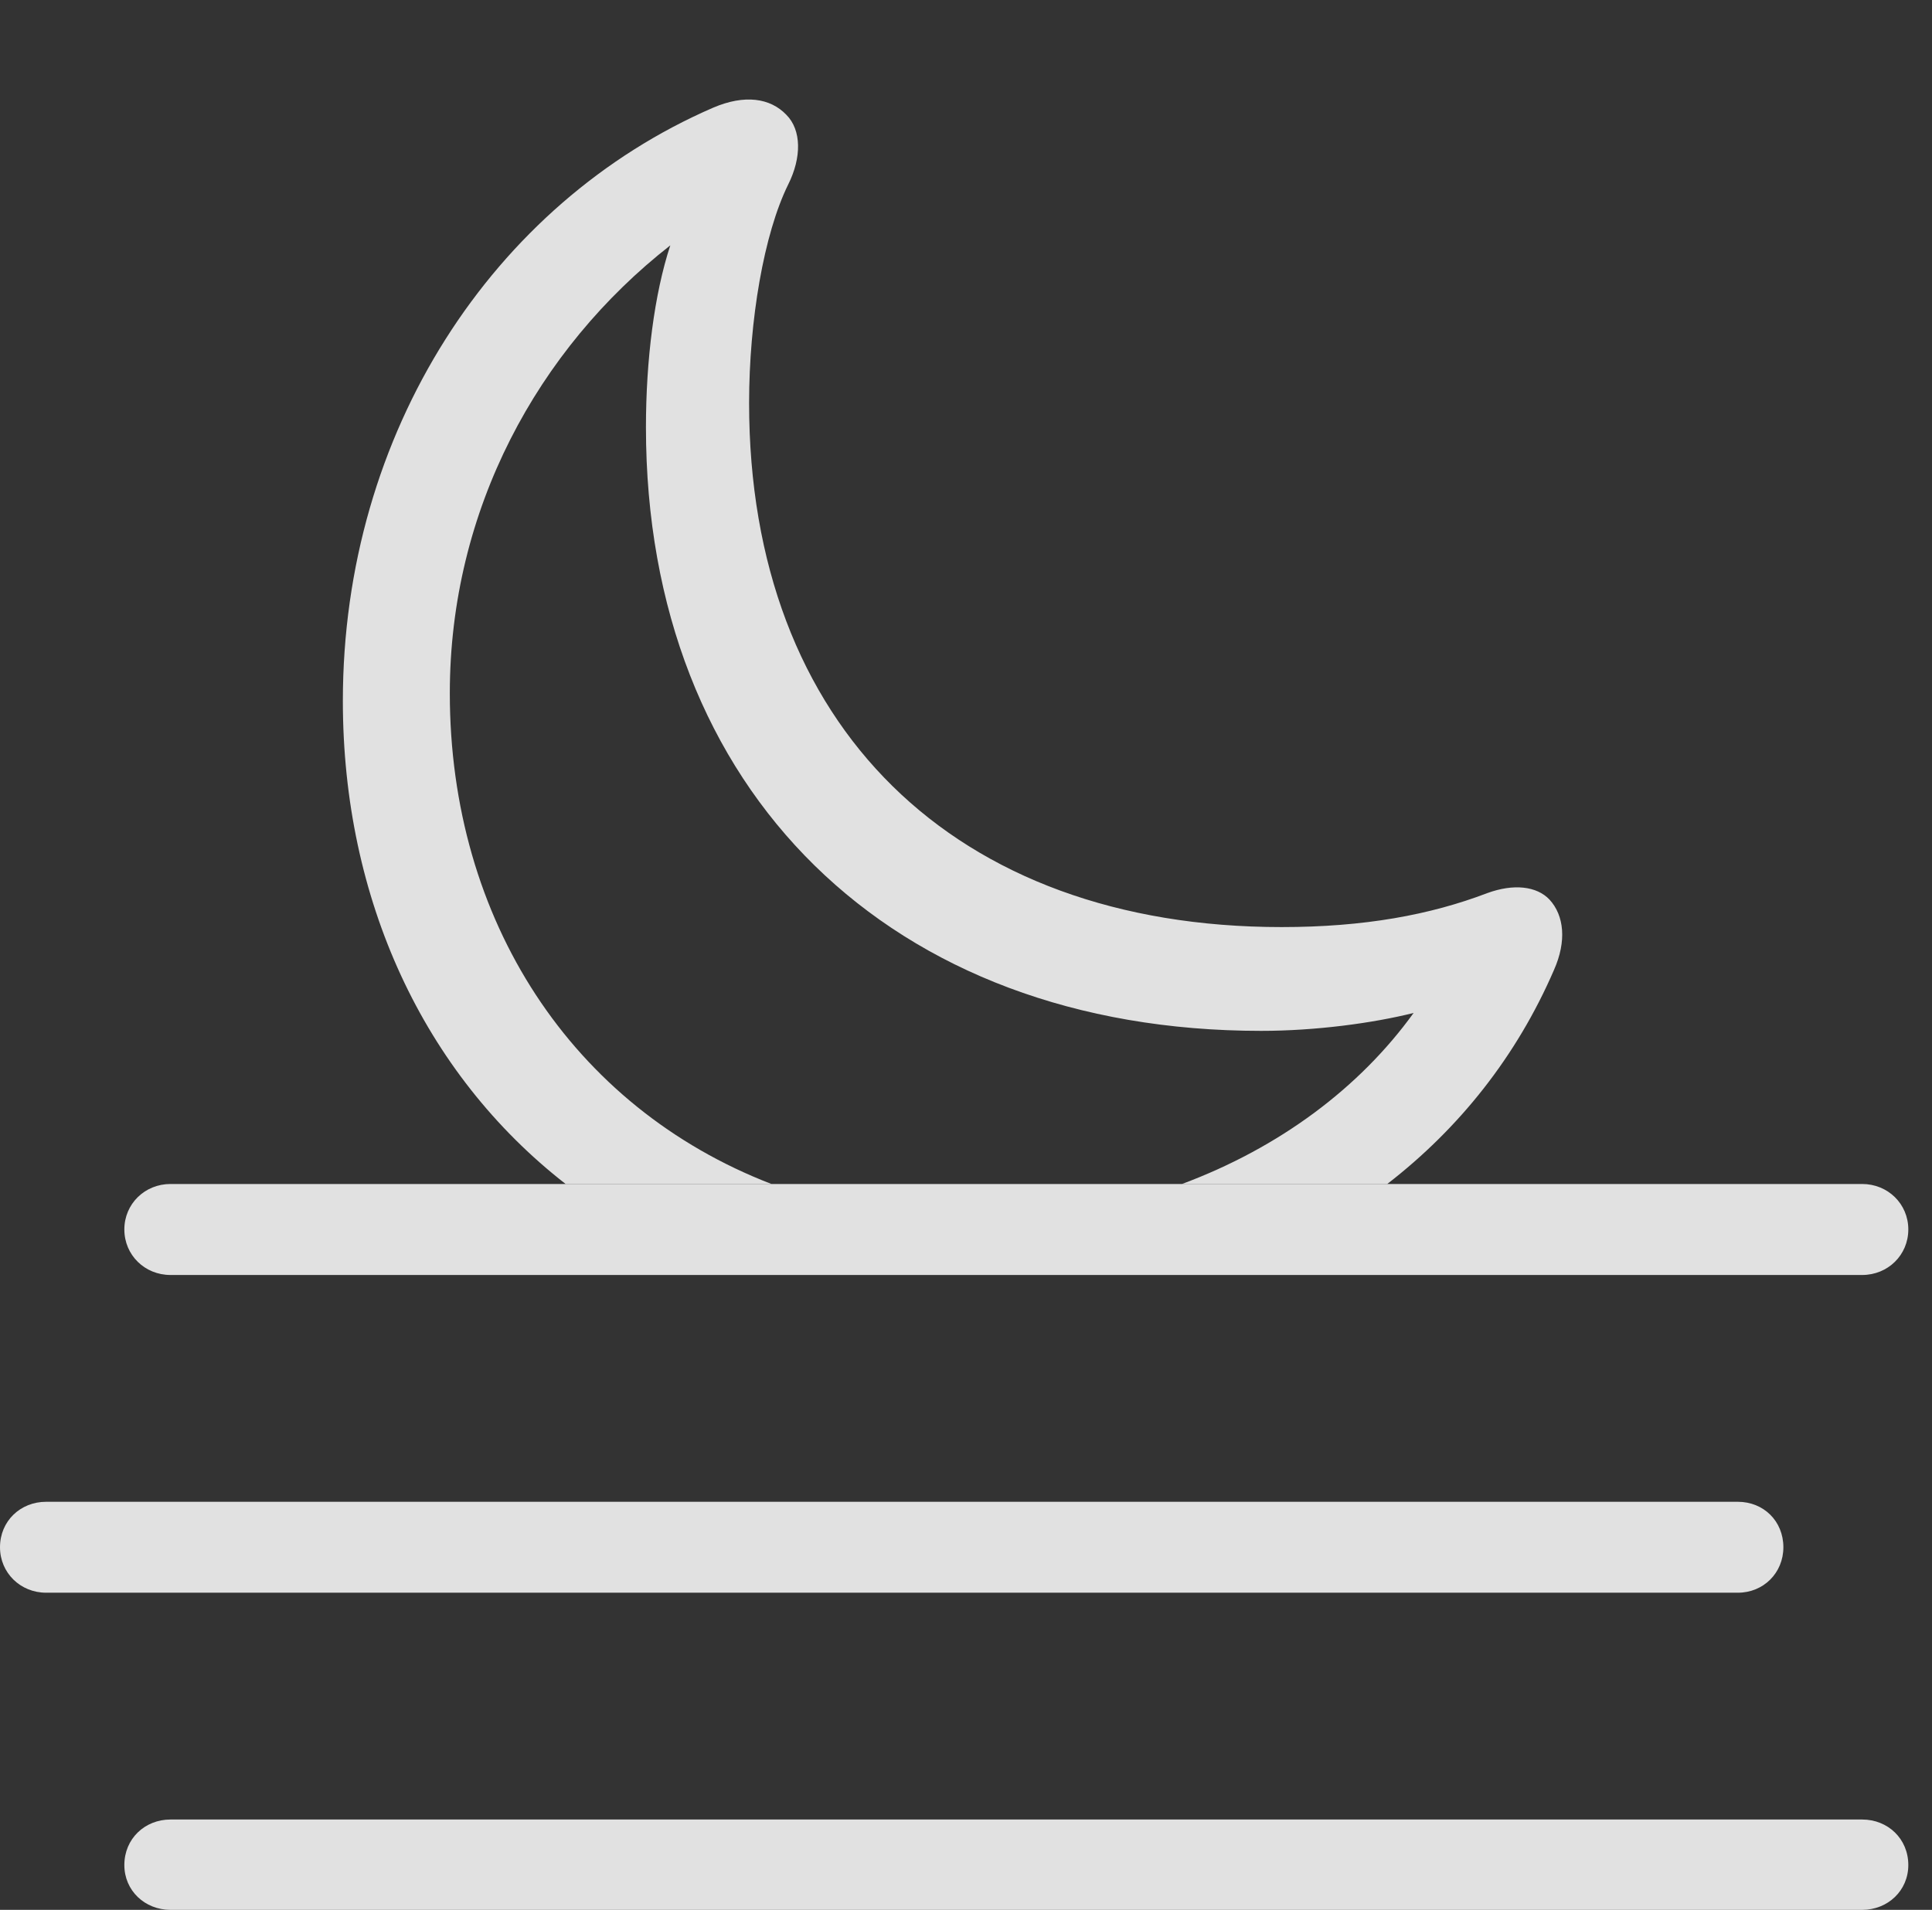 <?xml version="1.0" encoding="UTF-8"?>
<!--Generator: Apple Native CoreSVG 326-->
<!DOCTYPE svg
PUBLIC "-//W3C//DTD SVG 1.1//EN"
       "http://www.w3.org/Graphics/SVG/1.1/DTD/svg11.dtd">
<svg version="1.1" xmlns="http://www.w3.org/2000/svg" xmlns:xlink="http://www.w3.org/1999/xlink" viewBox="0 0 29.443 29.111">
 <rect x="0" y="0" width="29.443" height="29.111" fill="#333333" stroke="none"/>
 <g>
  <rect height="29.111" opacity="0" width="29.443" x="0" y="0"/>
  <path d="M11.982 1.748C12.217 1.982 12.217 2.402 12.012 2.812C11.641 3.564 11.416 4.883 11.416 6.143C11.416 11.065 14.541 14.131 19.531 14.131C20.791 14.131 21.797 13.945 22.666 13.613C23.066 13.467 23.418 13.506 23.613 13.711C23.838 13.955 23.877 14.346 23.682 14.785C23.114 16.099 22.24 17.198 21.141 18.047L18.013 18.047C19.496 17.494 20.717 16.584 21.543 15.44C20.918 15.596 20.049 15.713 19.219 15.713C13.574 15.713 9.844 12.06 9.844 6.514C9.844 5.488 9.971 4.482 10.215 3.74C8.193 5.322 6.855 7.773 6.855 10.566C6.855 14.027 8.719 16.875 11.757 18.047L8.62 18.047C6.451 16.357 5.225 13.705 5.225 10.684C5.225 6.592 7.51 3.096 10.869 1.641C11.348 1.436 11.738 1.494 11.982 1.748Z" fill="white" fill-opacity="0.85"/>
  <path d="M2.598 19.434L28.379 19.434C28.77 19.434 29.082 19.131 29.082 18.74C29.082 18.35 28.77 18.047 28.379 18.047L2.598 18.047C2.207 18.047 1.895 18.35 1.895 18.74C1.895 19.131 2.207 19.434 2.598 19.434ZM0.703 24.277L26.484 24.277C26.875 24.277 27.178 23.975 27.178 23.584C27.178 23.184 26.875 22.891 26.484 22.891L0.703 22.891C0.312 22.891 0 23.184 0 23.584C0 23.975 0.312 24.277 0.703 24.277ZM2.598 29.111L28.379 29.111C28.77 29.111 29.082 28.818 29.082 28.428C29.082 28.027 28.77 27.734 28.379 27.734L2.598 27.734C2.207 27.734 1.895 28.027 1.895 28.428C1.895 28.818 2.207 29.111 2.598 29.111Z" fill="white" fill-opacity="0.85"/>
 </g>
</svg>
